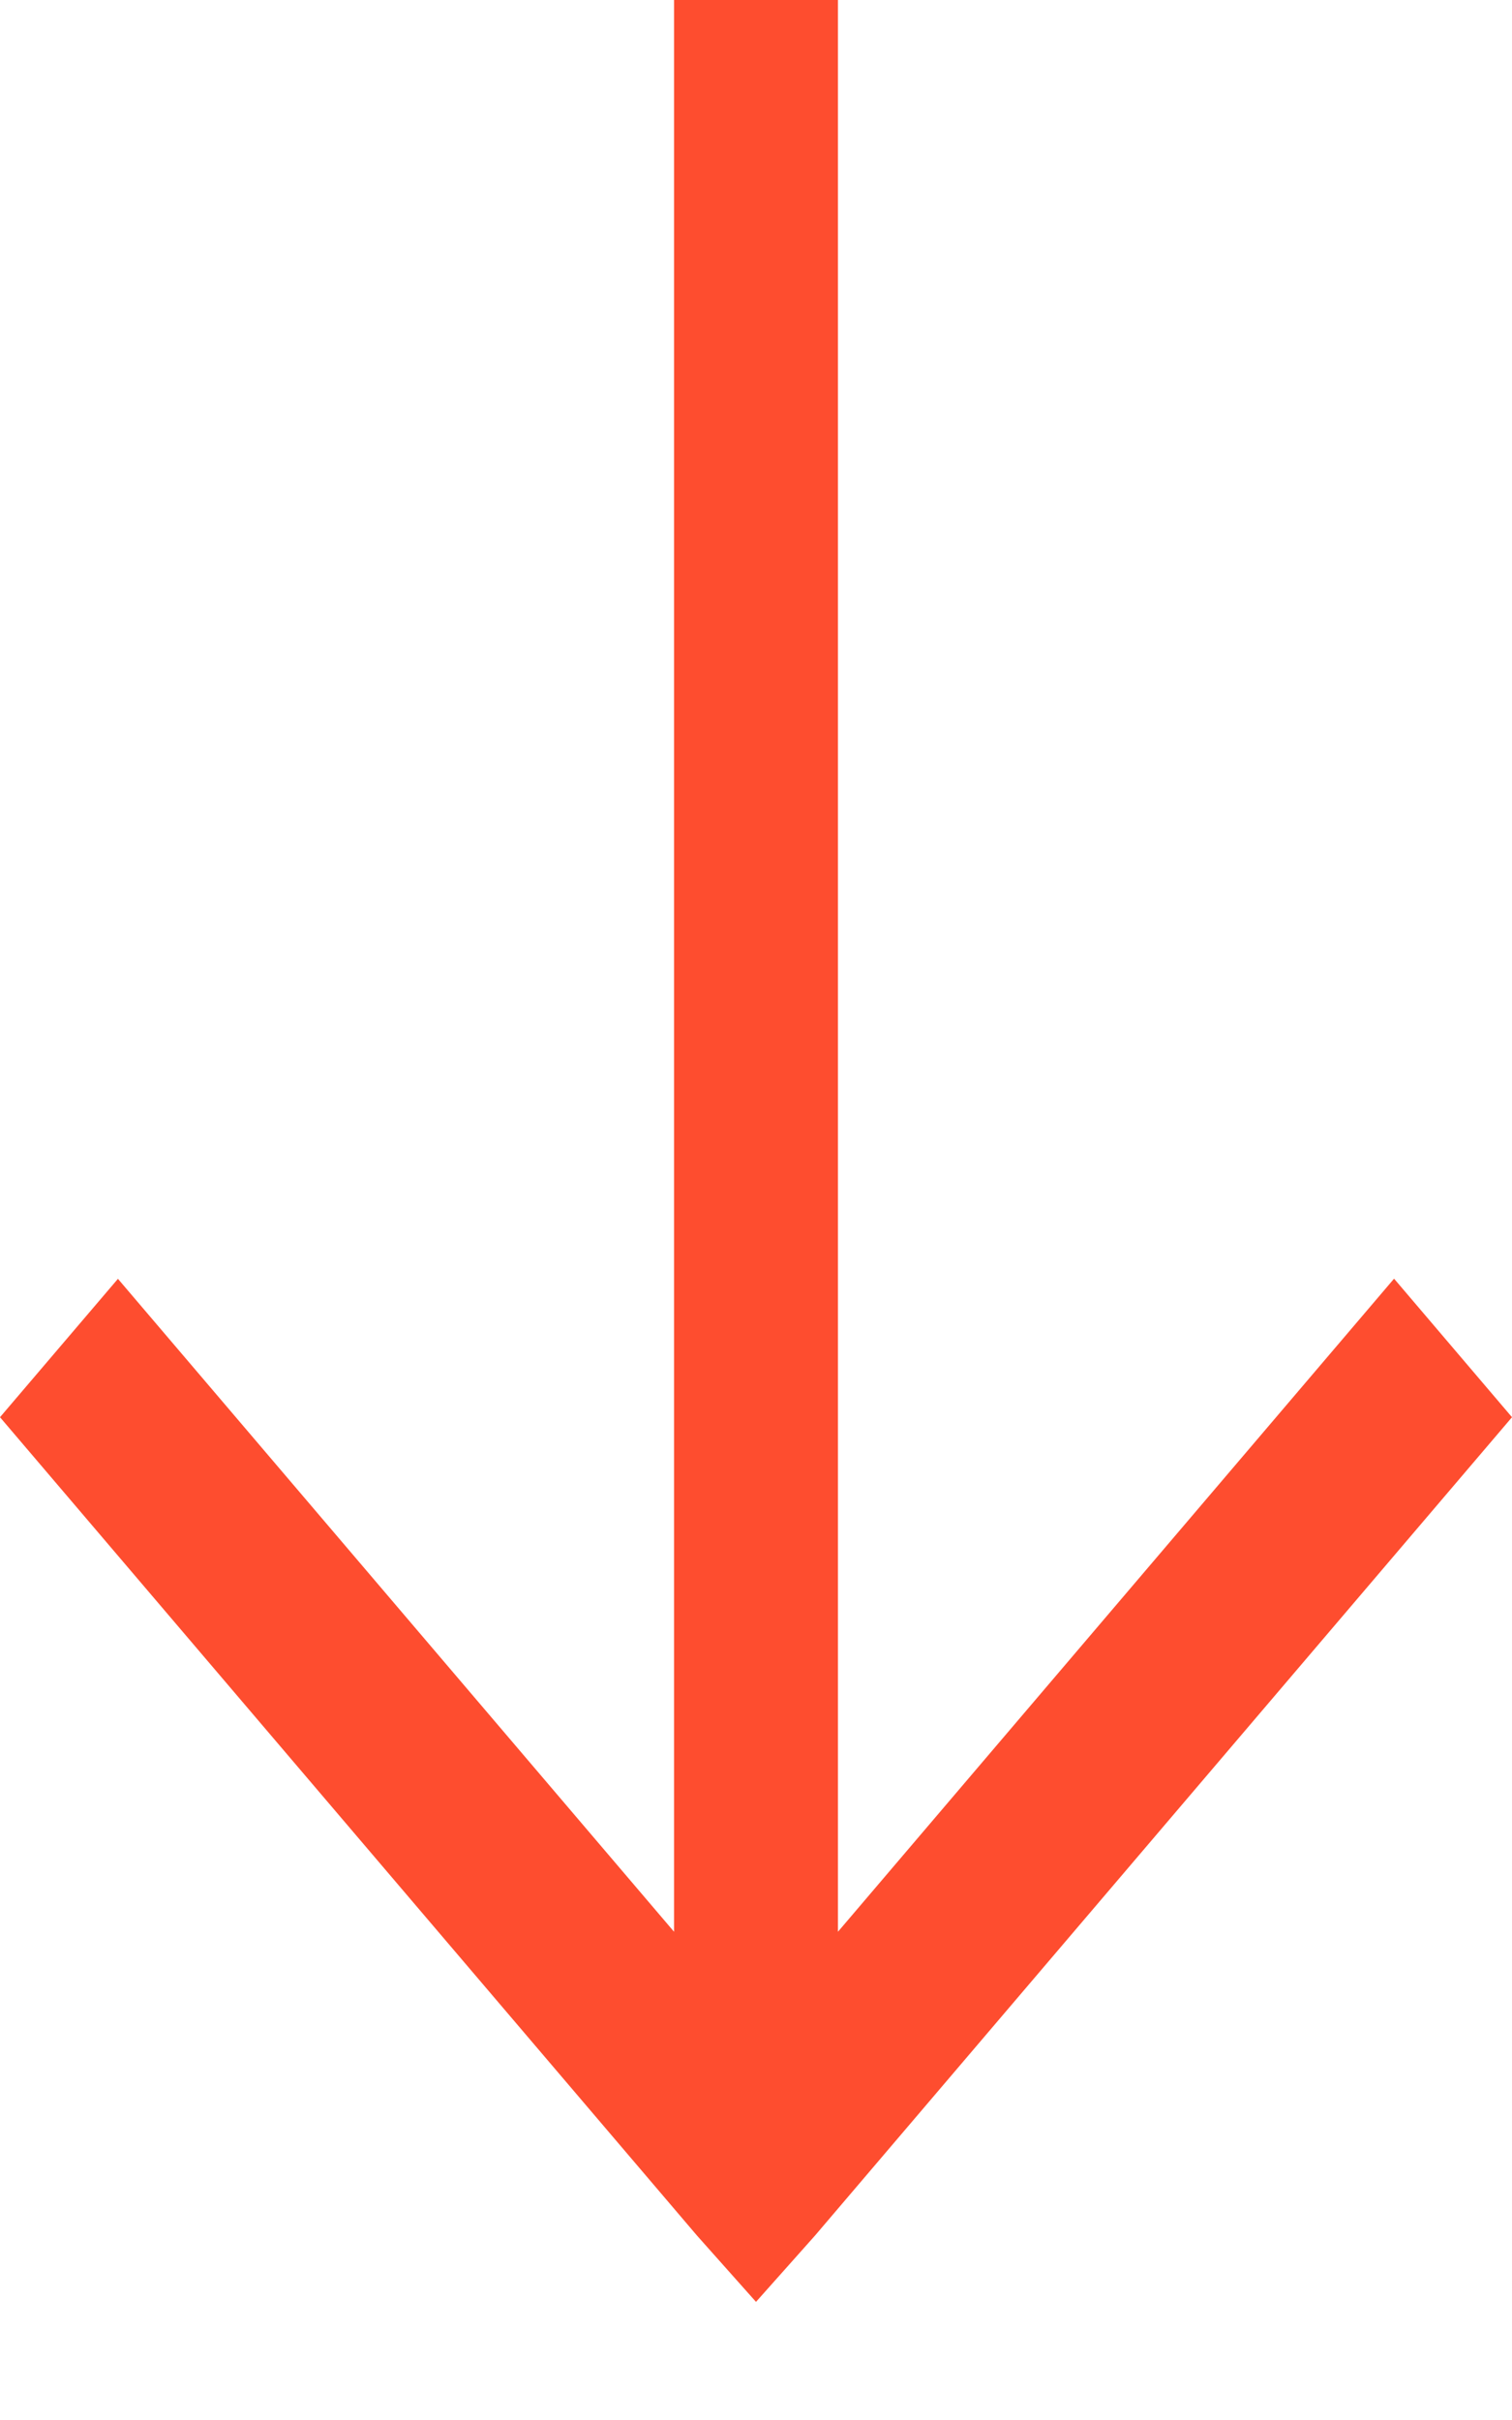 <svg width="10" height="16" viewBox="0 0 10 16" fill="none" xmlns="http://www.w3.org/2000/svg">
<path d="M10 9.37L9.22 8.454L5.542 12.772L5.542 -1.97692e-07L4.458 -2.45798e-07L4.458 12.772L0.78 8.455L-4.03699e-07 9.37L4.61 14.781L5 15.219L5.39 14.781L10 9.37Z" fill="#FE4D2F"/>
</svg>
